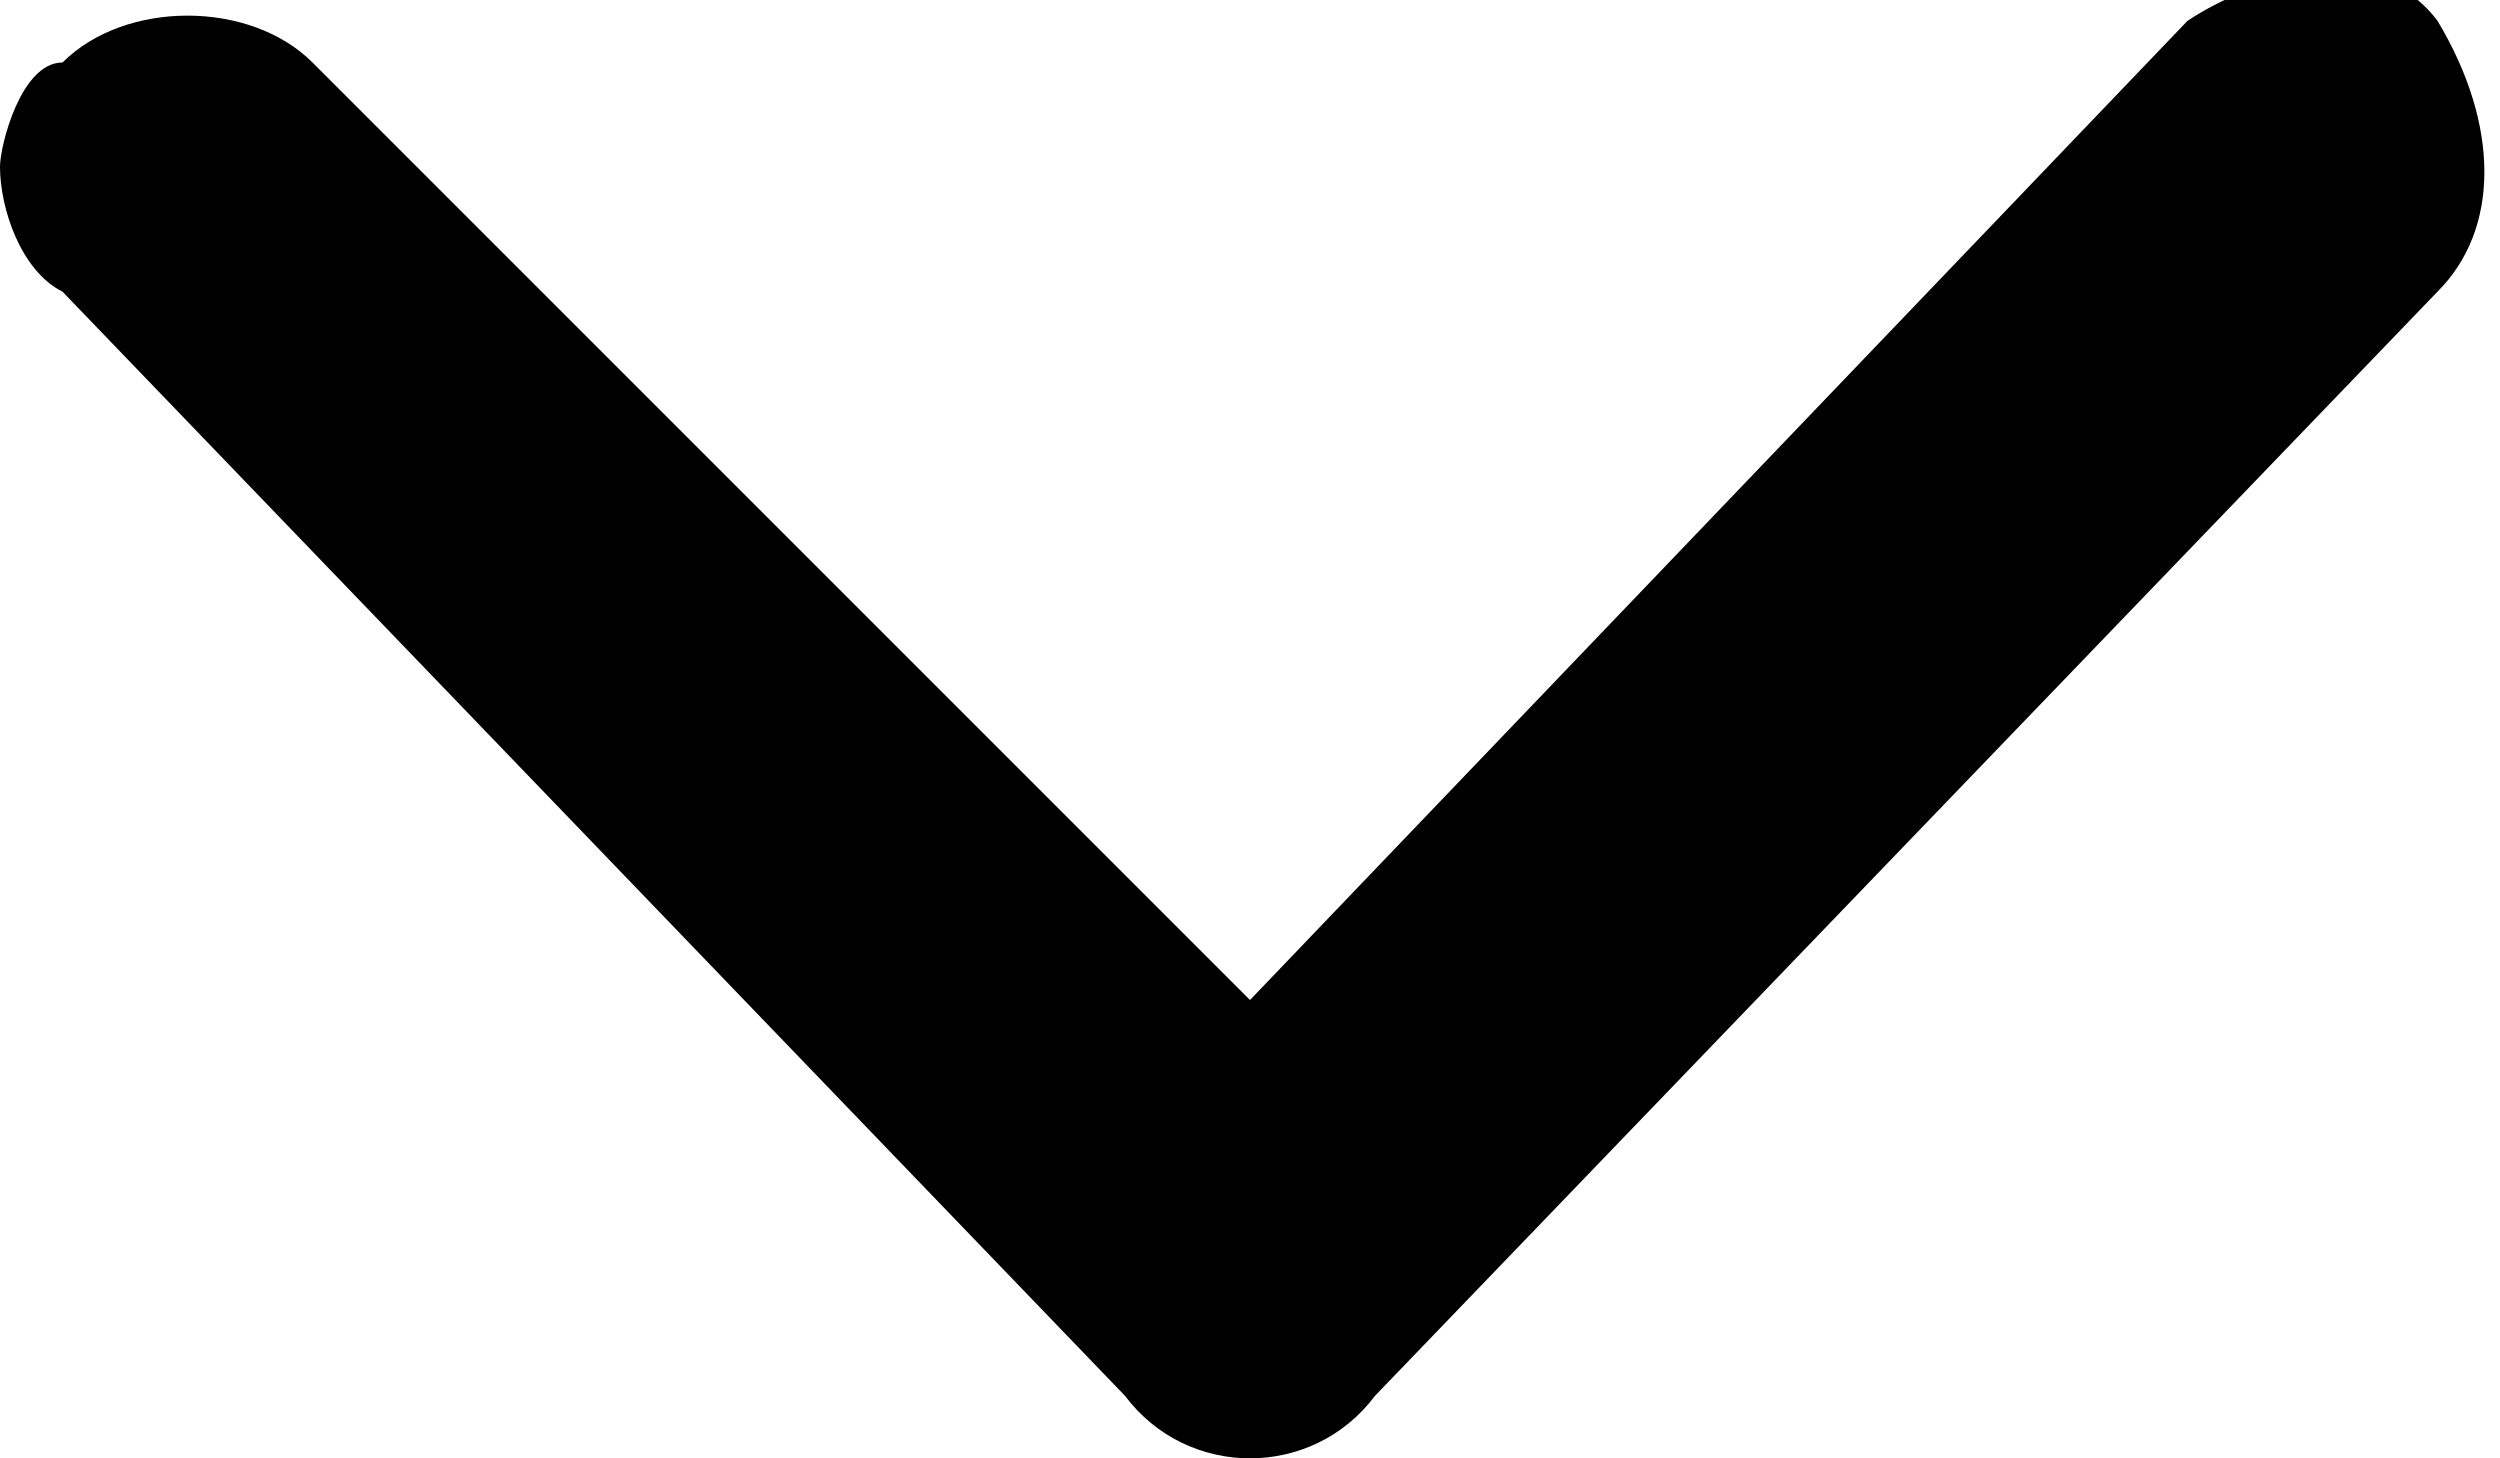 <svg xmlns='http://www.w3.org/2000/svg' width='12' height='7' fill='none'>    <g clip-path='url(#a)'>        <path fill='#000'              d='m6.6 6.7 5.1-5.3c.3-.3.3-.8 0-1.3-.3-.4-.9-.2-1.2 0L6 4.8 1.5.3C1.2 0 .6 0 .3.3.1.3 0 .7 0 .8c0 .2.1.5.3.6l5.1 5.3c.3.4.9.4 1.2 0Z'/>    </g>    <defs>        <clipPath id='a'>            <path fill='#fff' d='M12 0v7H0V0z'/>        </clipPath>    </defs></svg>